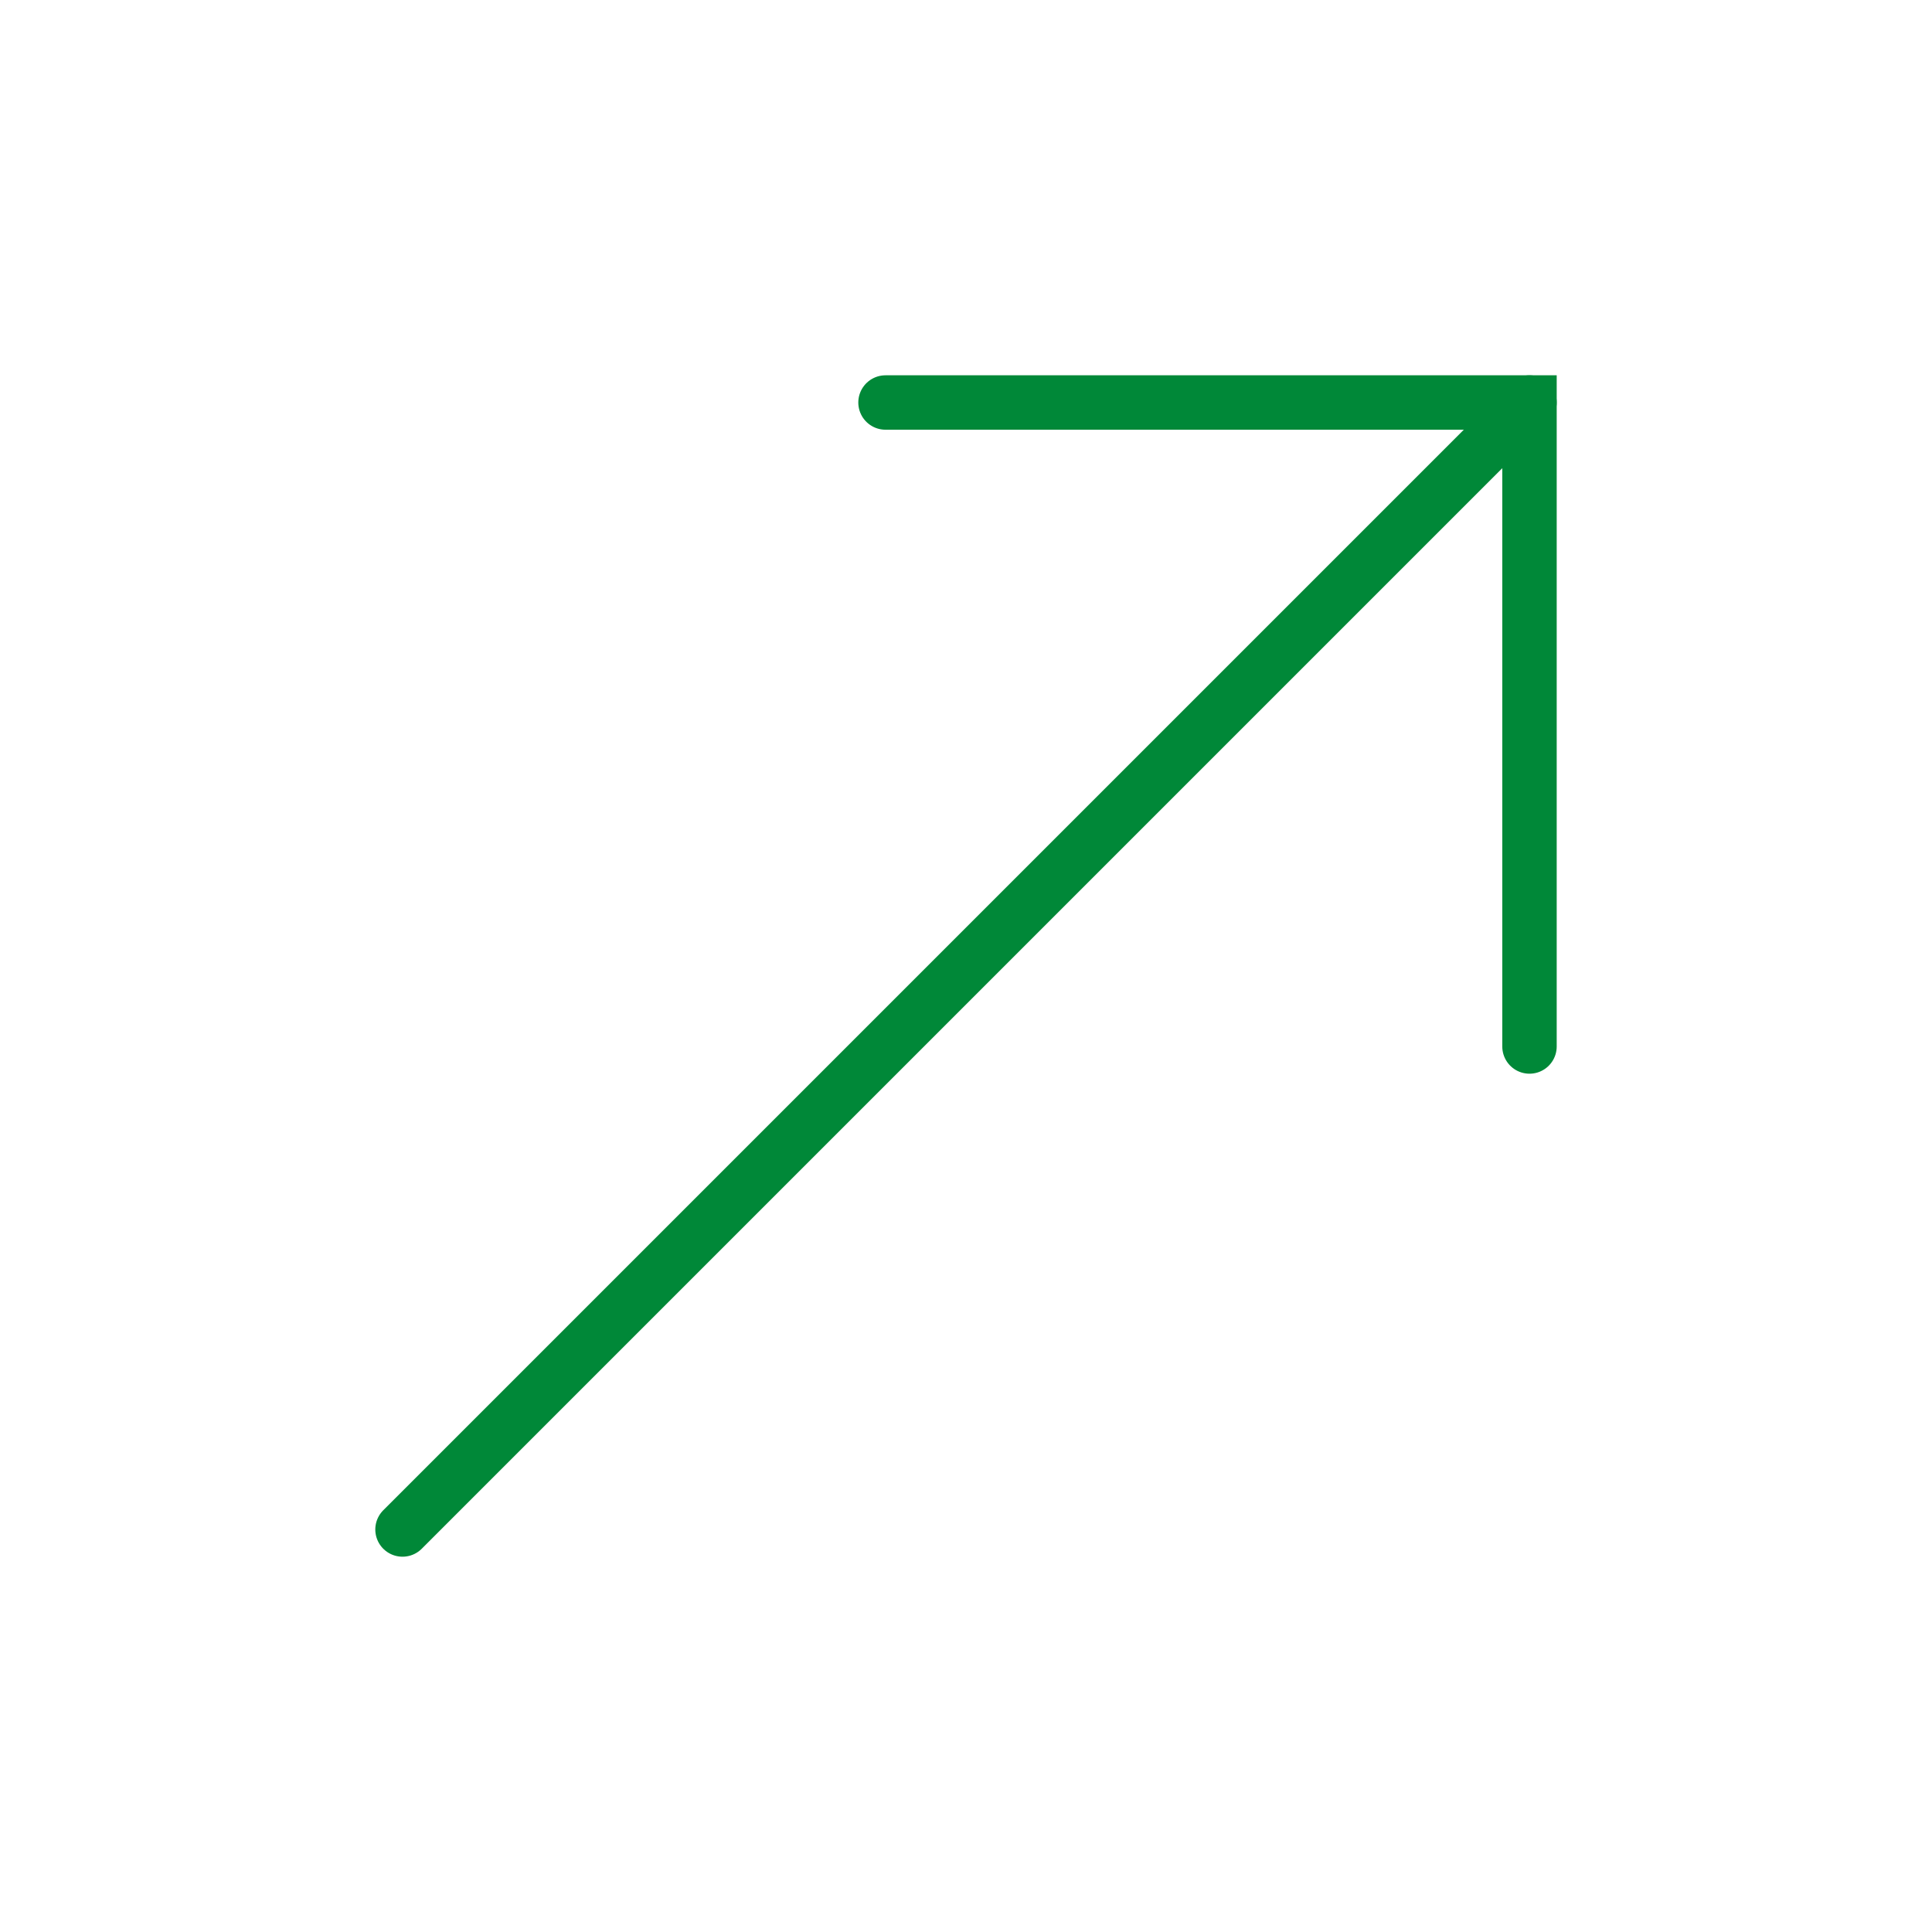 <svg width="71" height="71" viewBox="0 0 71 71" fill="none" xmlns="http://www.w3.org/2000/svg">
<g id="arrow-right-top">
<g id="back-right">
<path id="Path 3" d="M56.208 38.458V14.792H32.542" stroke="#008838" stroke-width="2" stroke-linecap="round"/>
<path id="Path 31" d="M56.208 14.792L14.792 56.208" stroke="#008838" stroke-width="2" stroke-linecap="round"/>
</g>
</g>
</svg>
